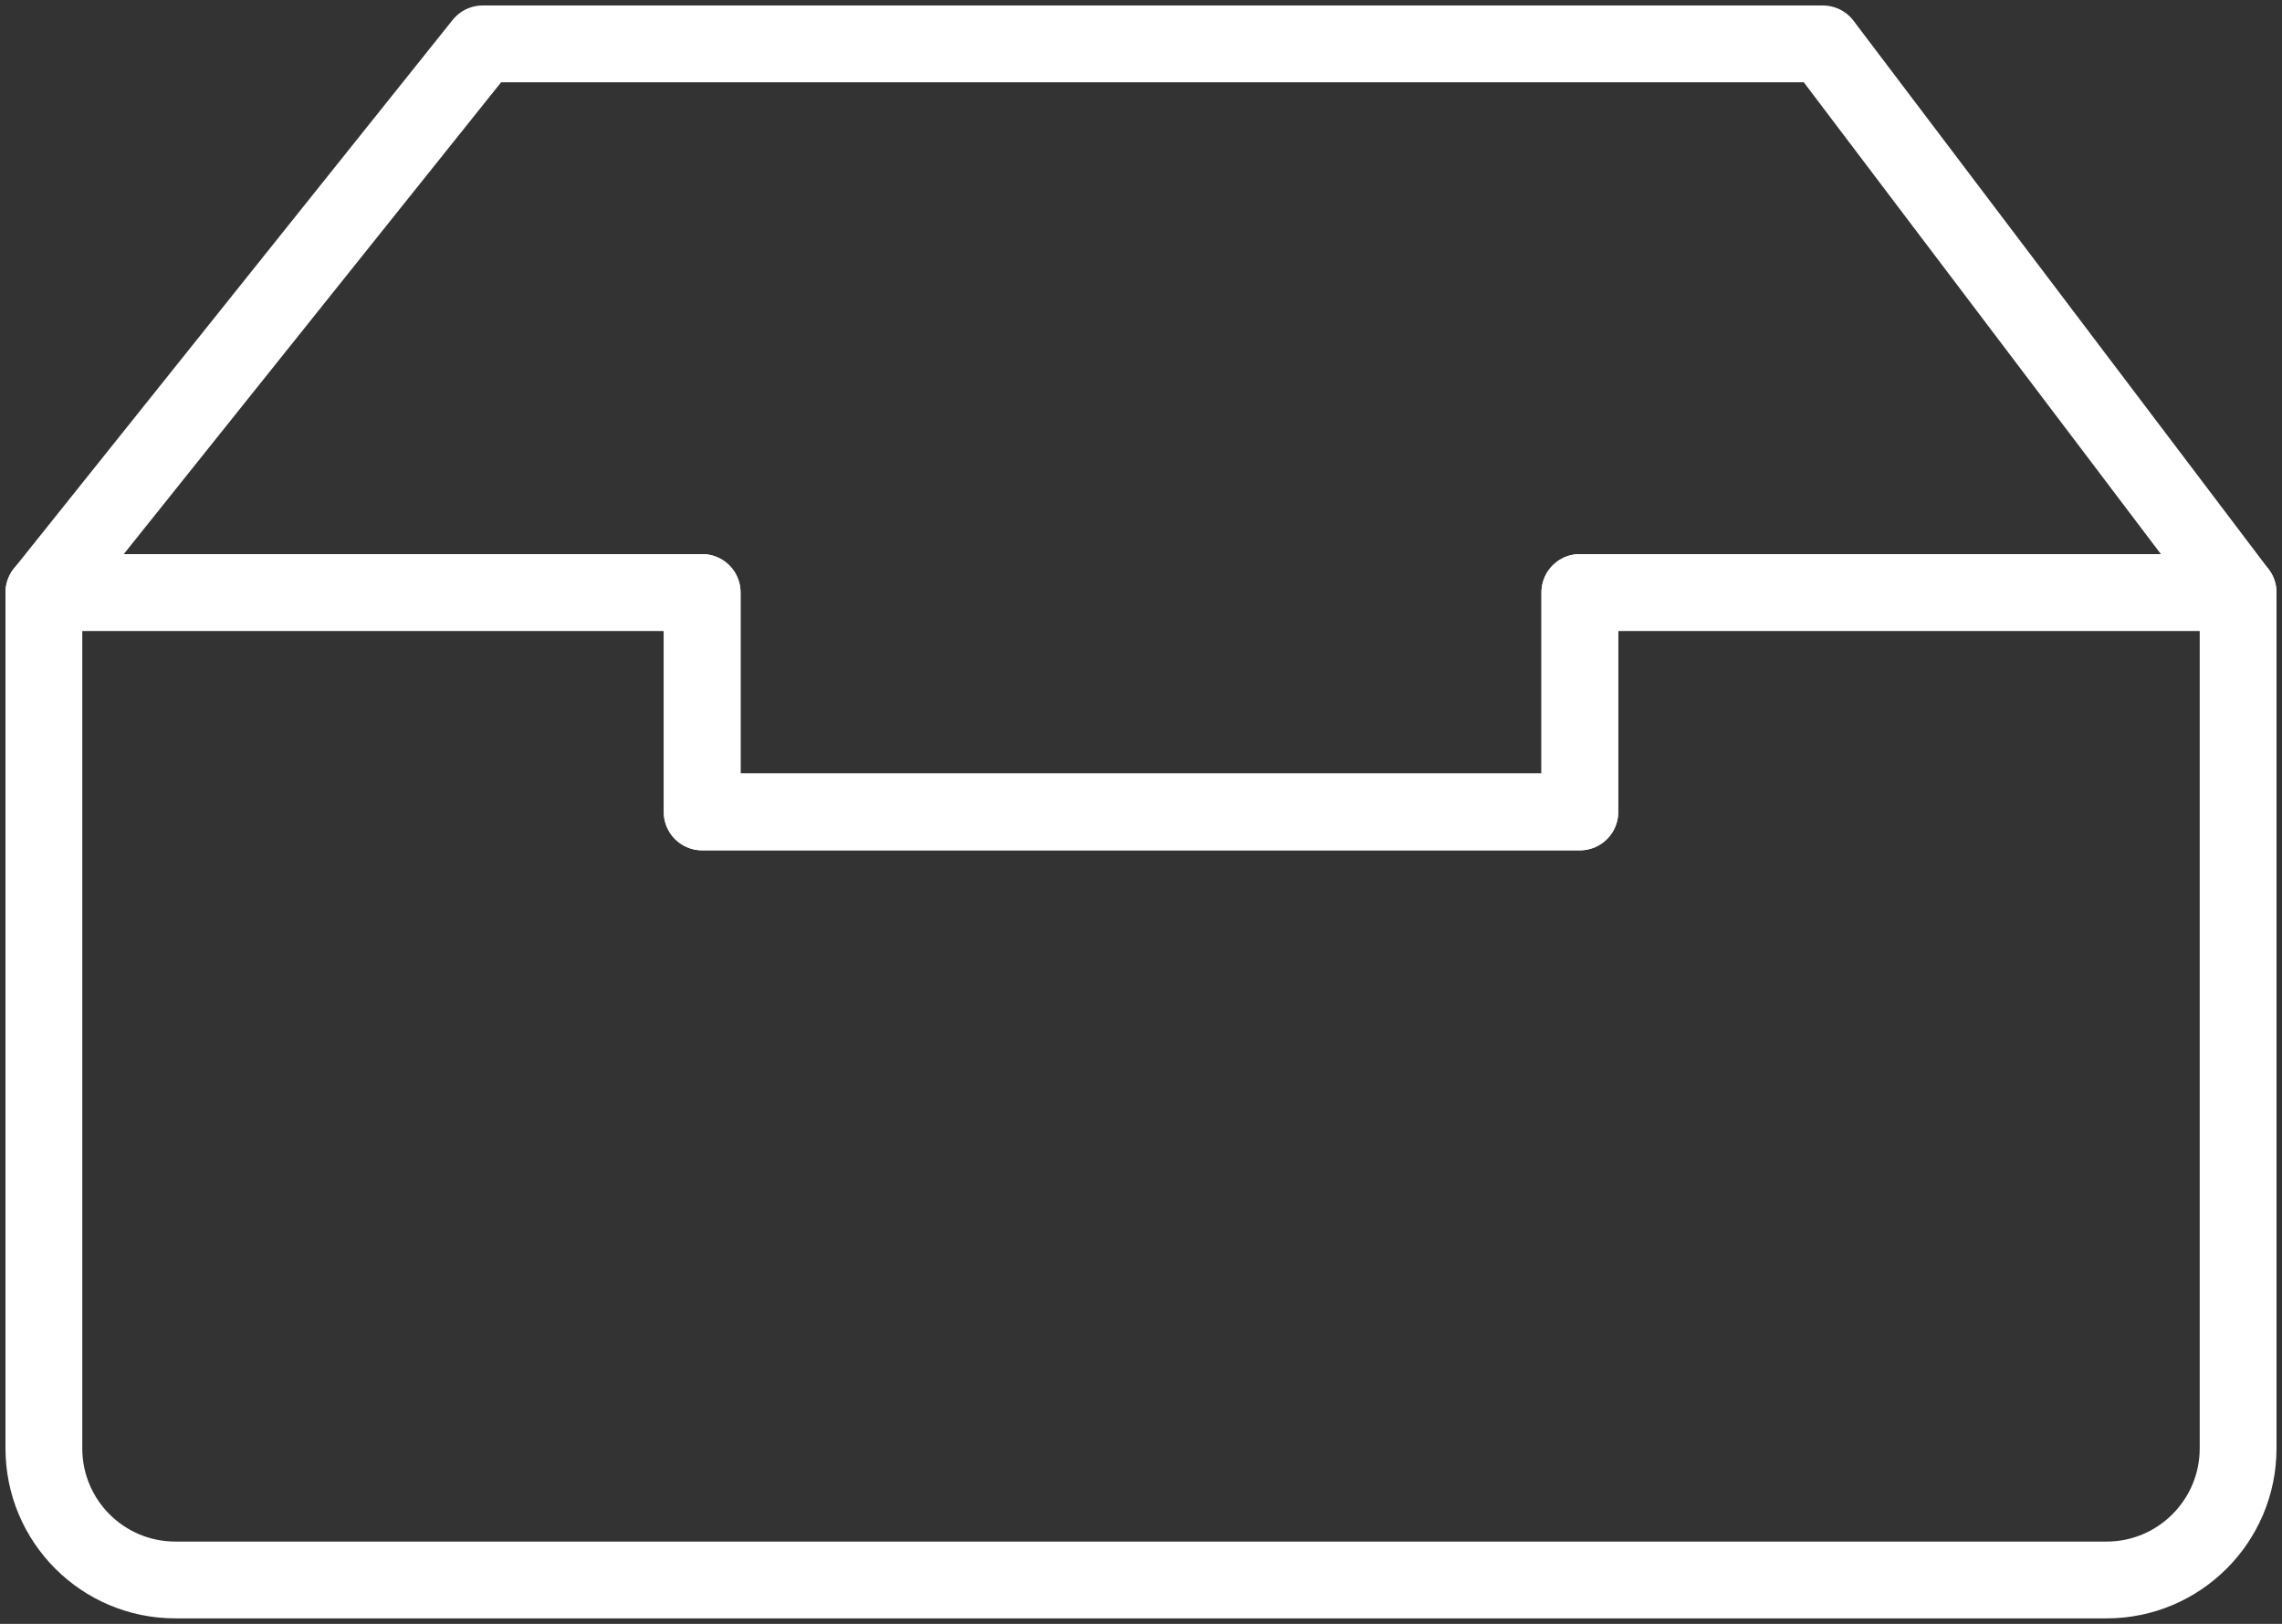<?xml version="1.0" encoding="UTF-8"?>
<svg width="104px" height="74px" viewBox="0 0 104 74" version="1.1" xmlns="http://www.w3.org/2000/svg" xmlns:xlink="http://www.w3.org/1999/xlink">
    <rect x="0" y="0" width="104" height="74" fill="#333333" stroke="none"/>
    <!-- Generator: Sketch 46.2 (44496) - http://www.bohemiancoding.com/sketch -->
    <title>office-4</title>
    <desc>Created with Sketch.</desc>
    <defs></defs>
    <g id="ALL" stroke="none" stroke-width="1" fill="none" fill-rule="evenodd" stroke-linecap="round" stroke-linejoin="round">
        <g id="Secondary" transform="translate(-5401, -6565)" stroke="#FFFFFF" stroke-width="3.5">
            <g id="office-4" transform="translate(5403, 6567)">
                <polygon id="Layer-1" points="30 25 0 25 19.996 0 81.076 0 100 25 70 25 70 35 30 35"></polygon>
                <path d="M30,25 L0,25 L0,64.001 C0,67.32 2.683,70 5.993,70 L94.007,70 C97.312,70 100,67.314 100,64.001 L100,25 L70,25 L70,35 L30,35 L30,25 L30,25 Z" id="Layer-2"></path>
            </g>
        </g>
    </g>
</svg>